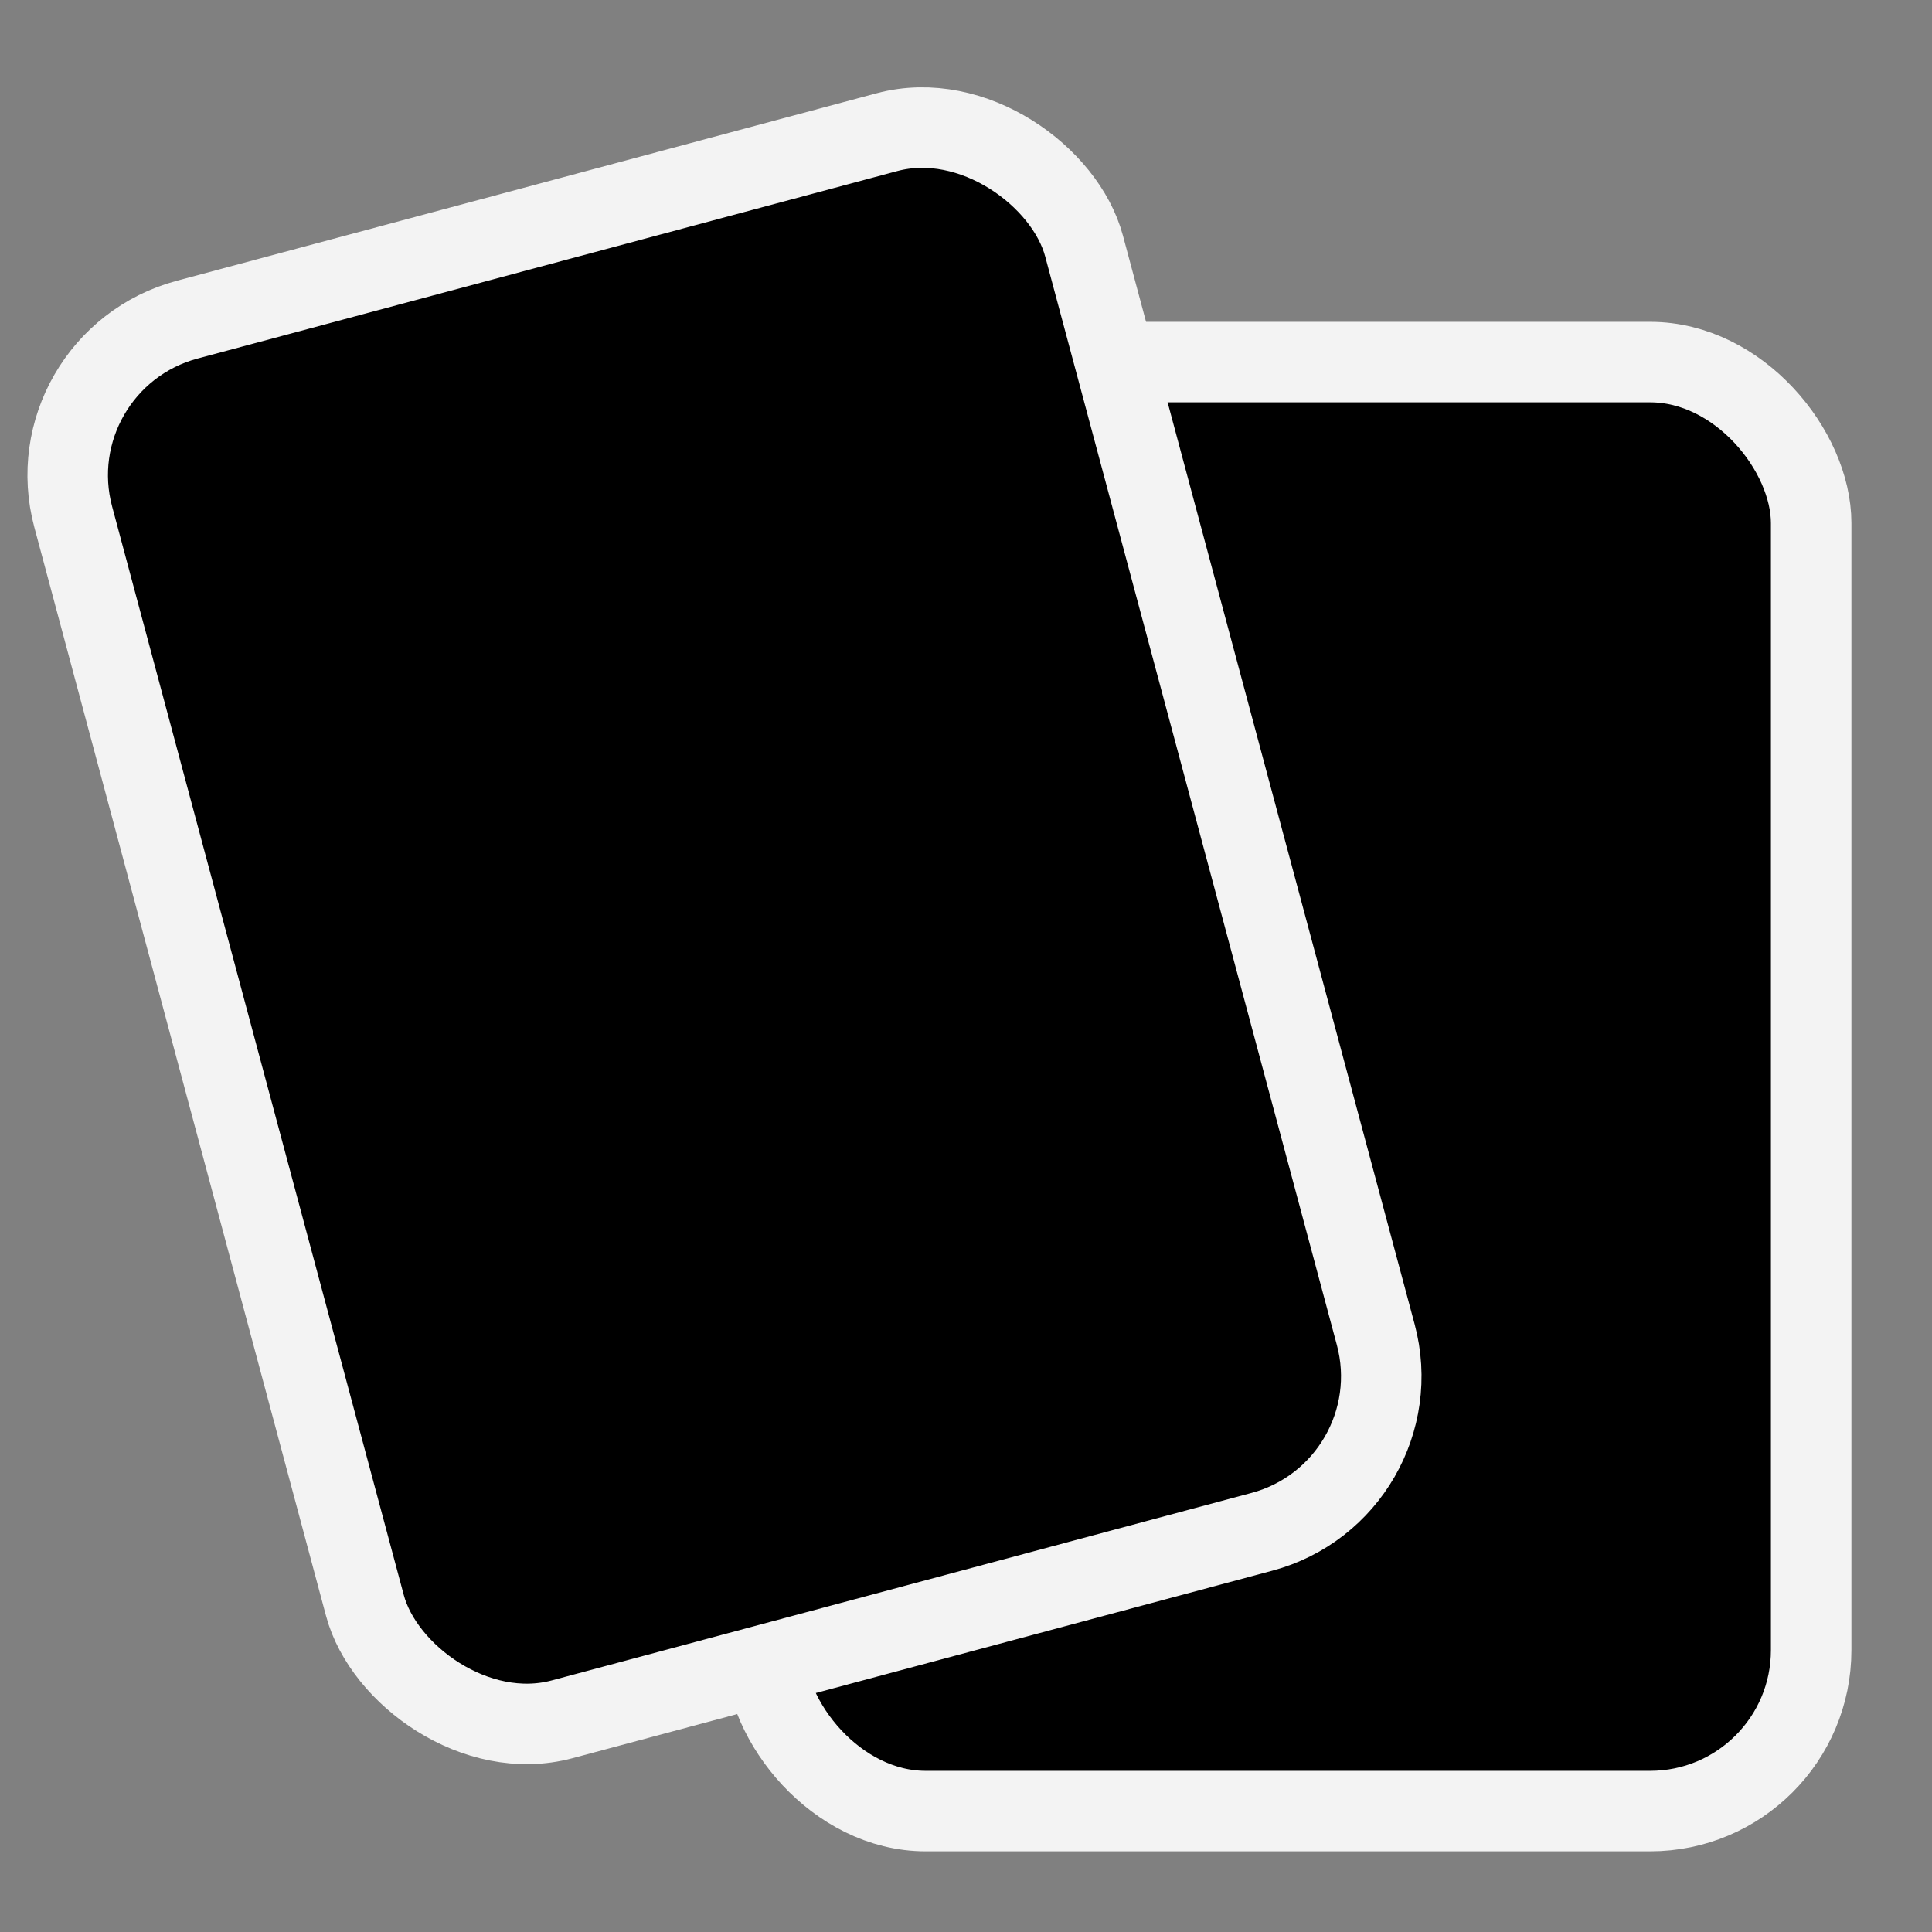 <svg width="24" height="24" viewBox="0 0 24 24" fill="none" xmlns="http://www.w3.org/2000/svg">
<rect x="0" y="0" width="24" height="24" fill="#808080" stroke="none"/>
<rect x="9.499" y="4.498" width="13" height="18" rx="2" fill="#000" stroke="#F3F3F3"/>
<rect x="0.392" y="4.489" width="13" height="18" rx="2" transform="rotate(-15 0.392 4.489)" fill="#000" stroke="#F3F3F3"/>
</svg>
